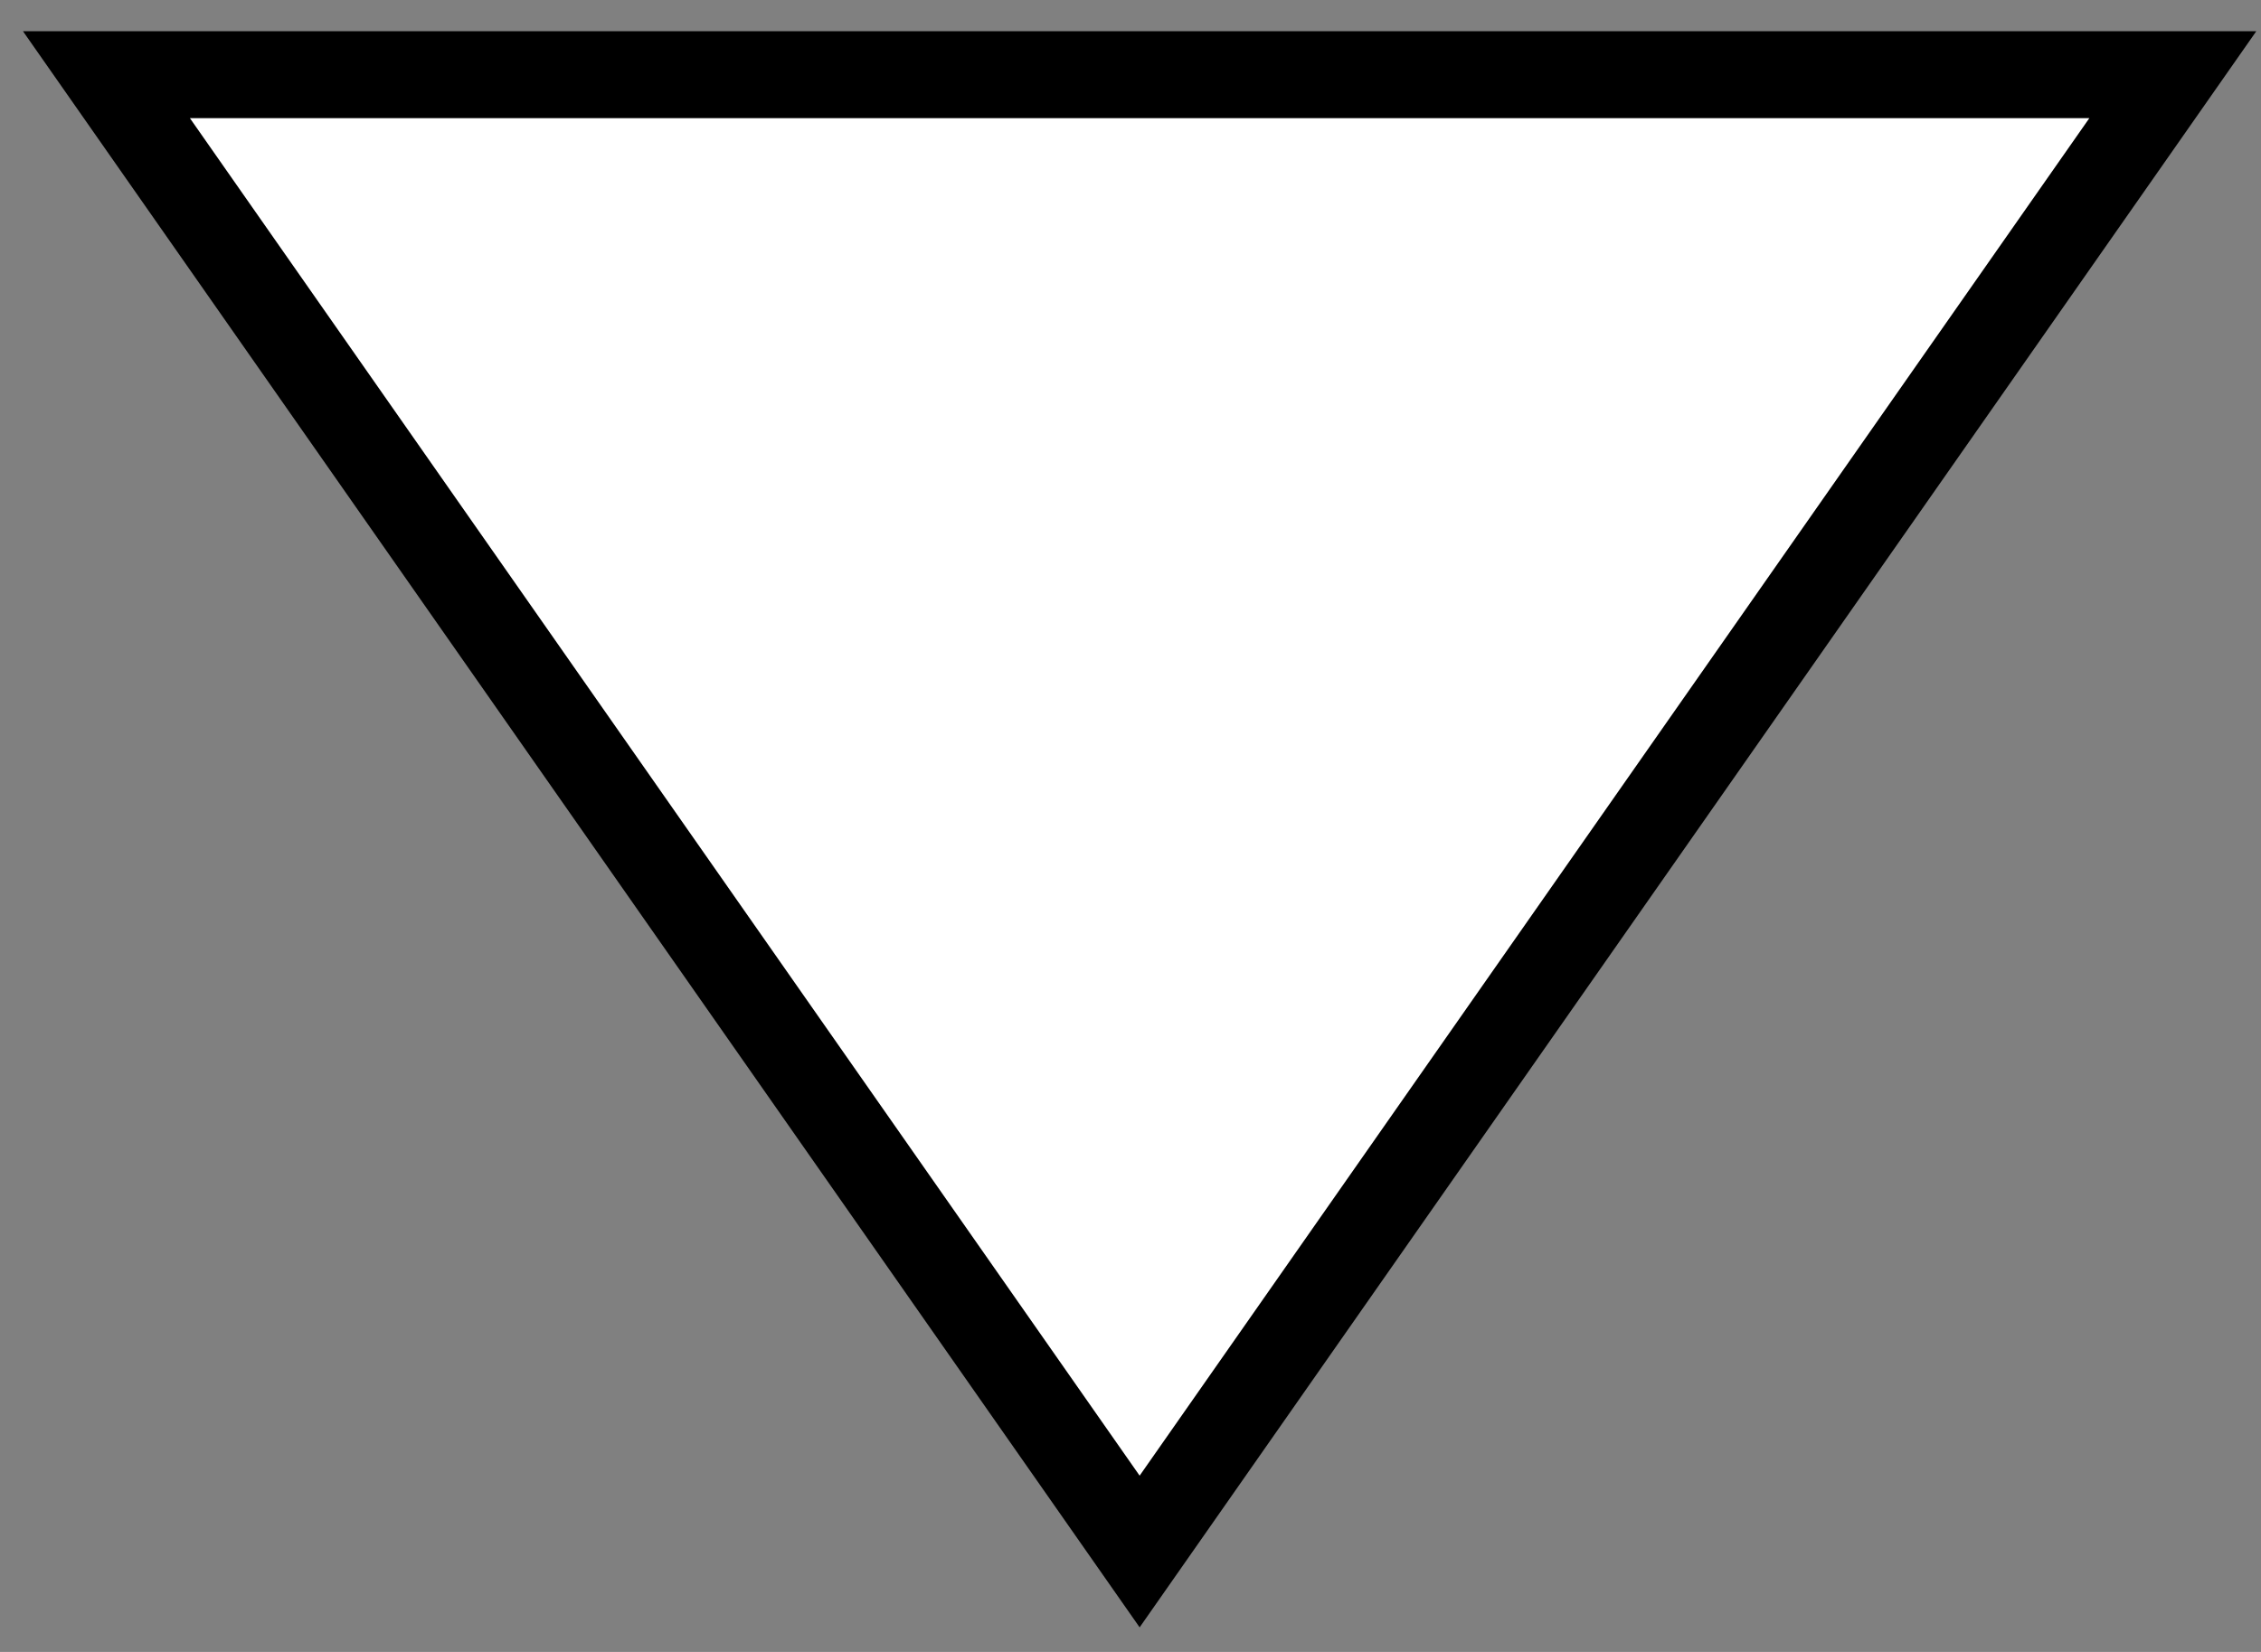 <svg width="26" height="19" viewBox="0 0 26 19" fill="none" xmlns="http://www.w3.org/2000/svg">
<rect x="0" y="0" width="26" height="19" fill="#808080" stroke="none"/>
<path d="M1.224 0.859L13.105 17.845L24.986 0.859H1.224Z" fill="white" stroke="black"/>
</svg>
